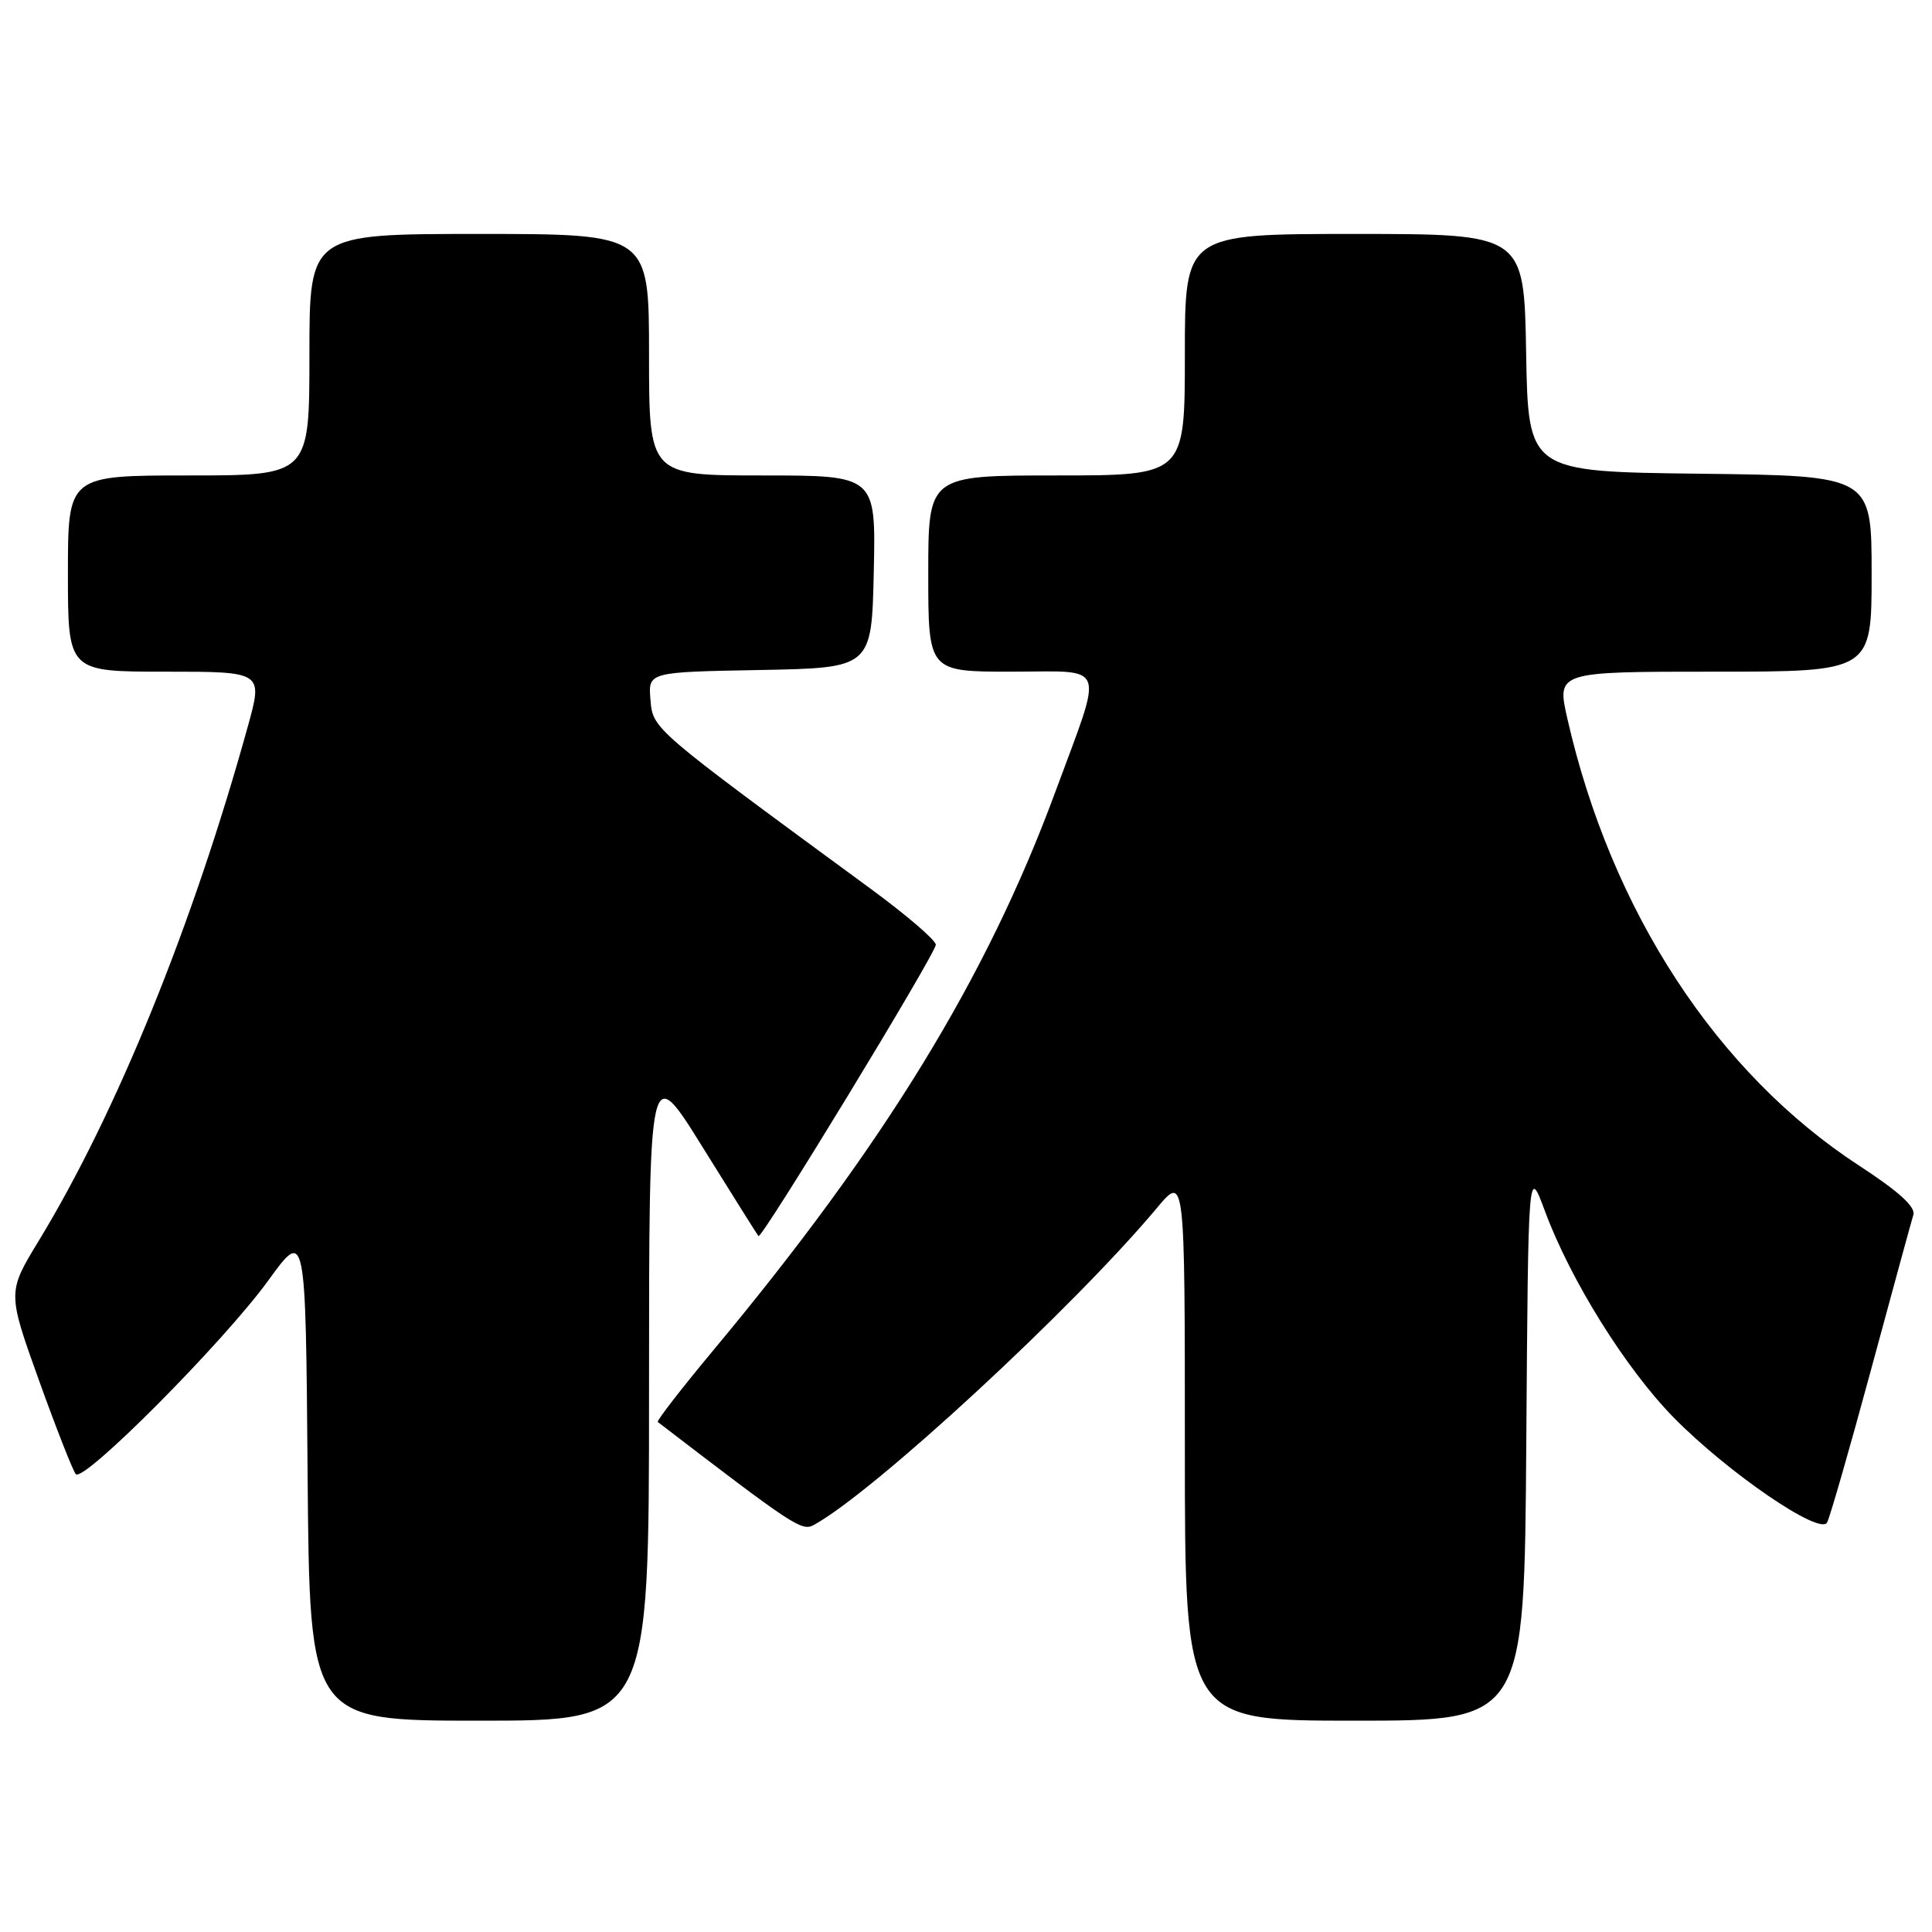 <?xml version="1.0" encoding="UTF-8" standalone="no"?>
<!DOCTYPE svg PUBLIC "-//W3C//DTD SVG 1.1//EN" "http://www.w3.org/Graphics/SVG/1.1/DTD/svg11.dtd" >
<svg xmlns="http://www.w3.org/2000/svg" xmlns:xlink="http://www.w3.org/1999/xlink" version="1.1" viewBox="0 0 256 256">
 <g >
 <path fill="currentColor"
d=" M 86.00 184.29 C 86.00 140.57 86.00 140.57 93.12 152.04 C 97.04 158.34 100.36 163.63 100.50 163.79 C 100.91 164.27 124.00 126.33 124.00 125.18 C 124.00 124.59 120.14 121.27 115.41 117.80 C 86.26 96.41 86.52 96.63 86.19 92.71 C 85.88 89.05 85.88 89.05 100.69 88.78 C 115.50 88.50 115.50 88.50 115.78 75.75 C 116.06 63.00 116.06 63.00 101.03 63.00 C 86.00 63.00 86.00 63.00 86.00 47.00 C 86.00 31.00 86.00 31.00 63.50 31.00 C 41.00 31.00 41.00 31.00 41.00 47.00 C 41.00 63.00 41.00 63.00 25.00 63.00 C 9.00 63.00 9.00 63.00 9.00 76.00 C 9.00 89.00 9.00 89.00 21.92 89.00 C 34.85 89.00 34.85 89.00 32.84 96.25 C 25.56 122.56 15.44 147.46 5.16 164.37 C 0.98 171.23 0.98 171.23 5.15 182.87 C 7.45 189.26 9.65 194.87 10.04 195.33 C 11.06 196.51 29.63 177.83 35.55 169.67 C 40.50 162.84 40.50 162.84 40.76 195.42 C 41.03 228.00 41.03 228.00 63.51 228.00 C 86.00 228.00 86.00 228.00 86.00 184.29 Z  M 202.24 191.25 C 202.50 154.50 202.50 154.50 204.72 160.50 C 208.12 169.66 215.42 181.35 221.77 187.83 C 228.97 195.15 241.16 203.49 242.10 201.74 C 242.47 201.06 245.09 191.95 247.92 181.50 C 250.75 171.05 253.27 161.81 253.53 160.97 C 253.85 159.92 251.57 157.86 246.37 154.47 C 227.49 142.17 213.50 120.75 207.69 95.25 C 206.27 89.00 206.27 89.00 227.13 89.00 C 248.00 89.00 248.00 89.00 248.00 76.02 C 248.00 63.04 248.00 63.04 225.25 62.77 C 202.50 62.50 202.50 62.50 202.22 46.75 C 201.95 31.00 201.95 31.00 179.47 31.00 C 157.00 31.00 157.00 31.00 157.00 47.00 C 157.00 63.00 157.00 63.00 140.00 63.00 C 123.00 63.00 123.00 63.00 123.00 76.00 C 123.00 89.00 123.00 89.00 134.02 89.00 C 146.86 89.00 146.29 87.43 139.81 105.00 C 130.76 129.52 117.15 151.75 94.59 178.83 C 90.32 183.96 86.98 188.27 87.16 188.42 C 105.14 202.21 106.24 202.94 107.83 202.07 C 115.81 197.70 142.24 173.28 153.29 160.07 C 157.00 155.64 157.00 155.64 157.00 191.82 C 157.00 228.00 157.00 228.00 179.49 228.00 C 201.98 228.00 201.98 228.00 202.24 191.25 Z "/>
</g>
</svg>